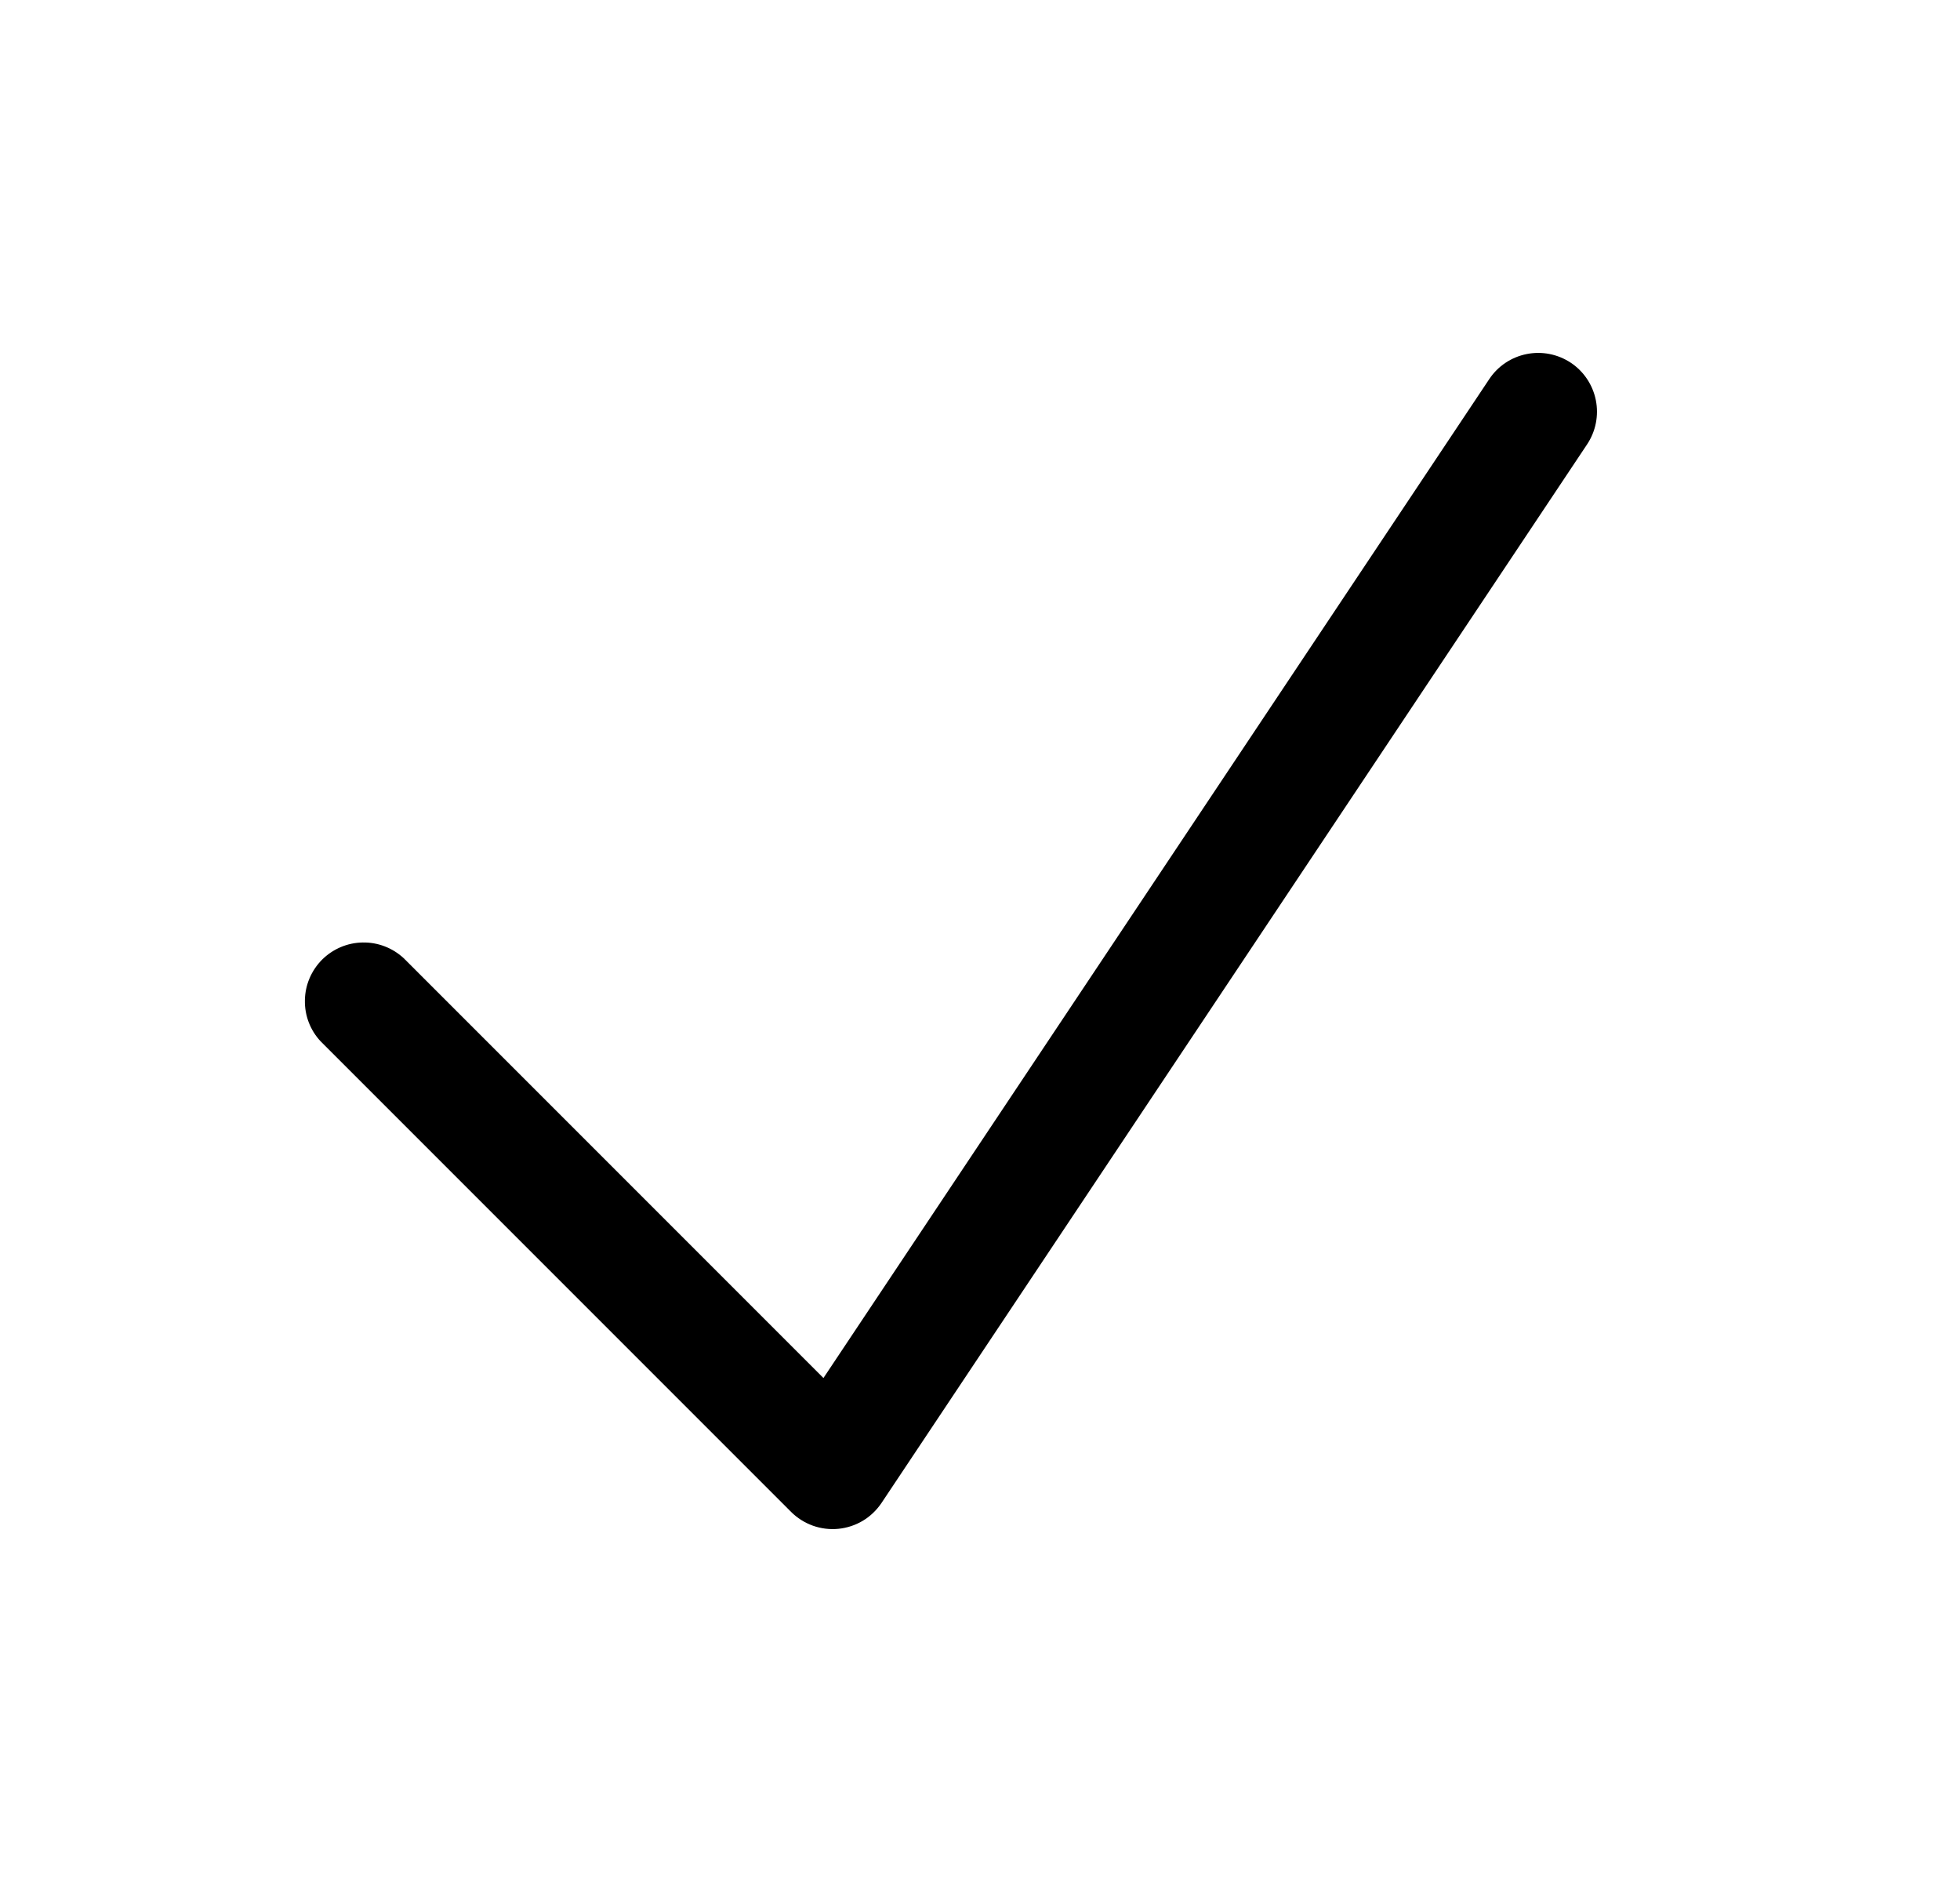 <svg width="25" height="24" viewBox="0 0 25 24" fill="none" xmlns="http://www.w3.org/2000/svg">
<path fill-rule="evenodd" clip-rule="evenodd" d="M20.036 4.626C20.201 4.736 20.316 4.908 20.355 5.103C20.394 5.298 20.354 5.5 20.244 5.666L11.244 19.166C11.182 19.258 11.101 19.336 11.006 19.393C10.911 19.45 10.804 19.485 10.694 19.496C10.584 19.507 10.472 19.493 10.368 19.456C10.263 19.418 10.168 19.358 10.09 19.28L4.09 13.28C3.957 13.138 3.885 12.95 3.889 12.755C3.892 12.561 3.971 12.376 4.108 12.238C4.246 12.101 4.431 12.022 4.625 12.019C4.82 12.015 5.008 12.088 5.15 12.22L10.503 17.573L18.996 4.834C19.106 4.668 19.278 4.554 19.473 4.515C19.668 4.476 19.87 4.516 20.036 4.626Z" fill="black"/>
</svg>

